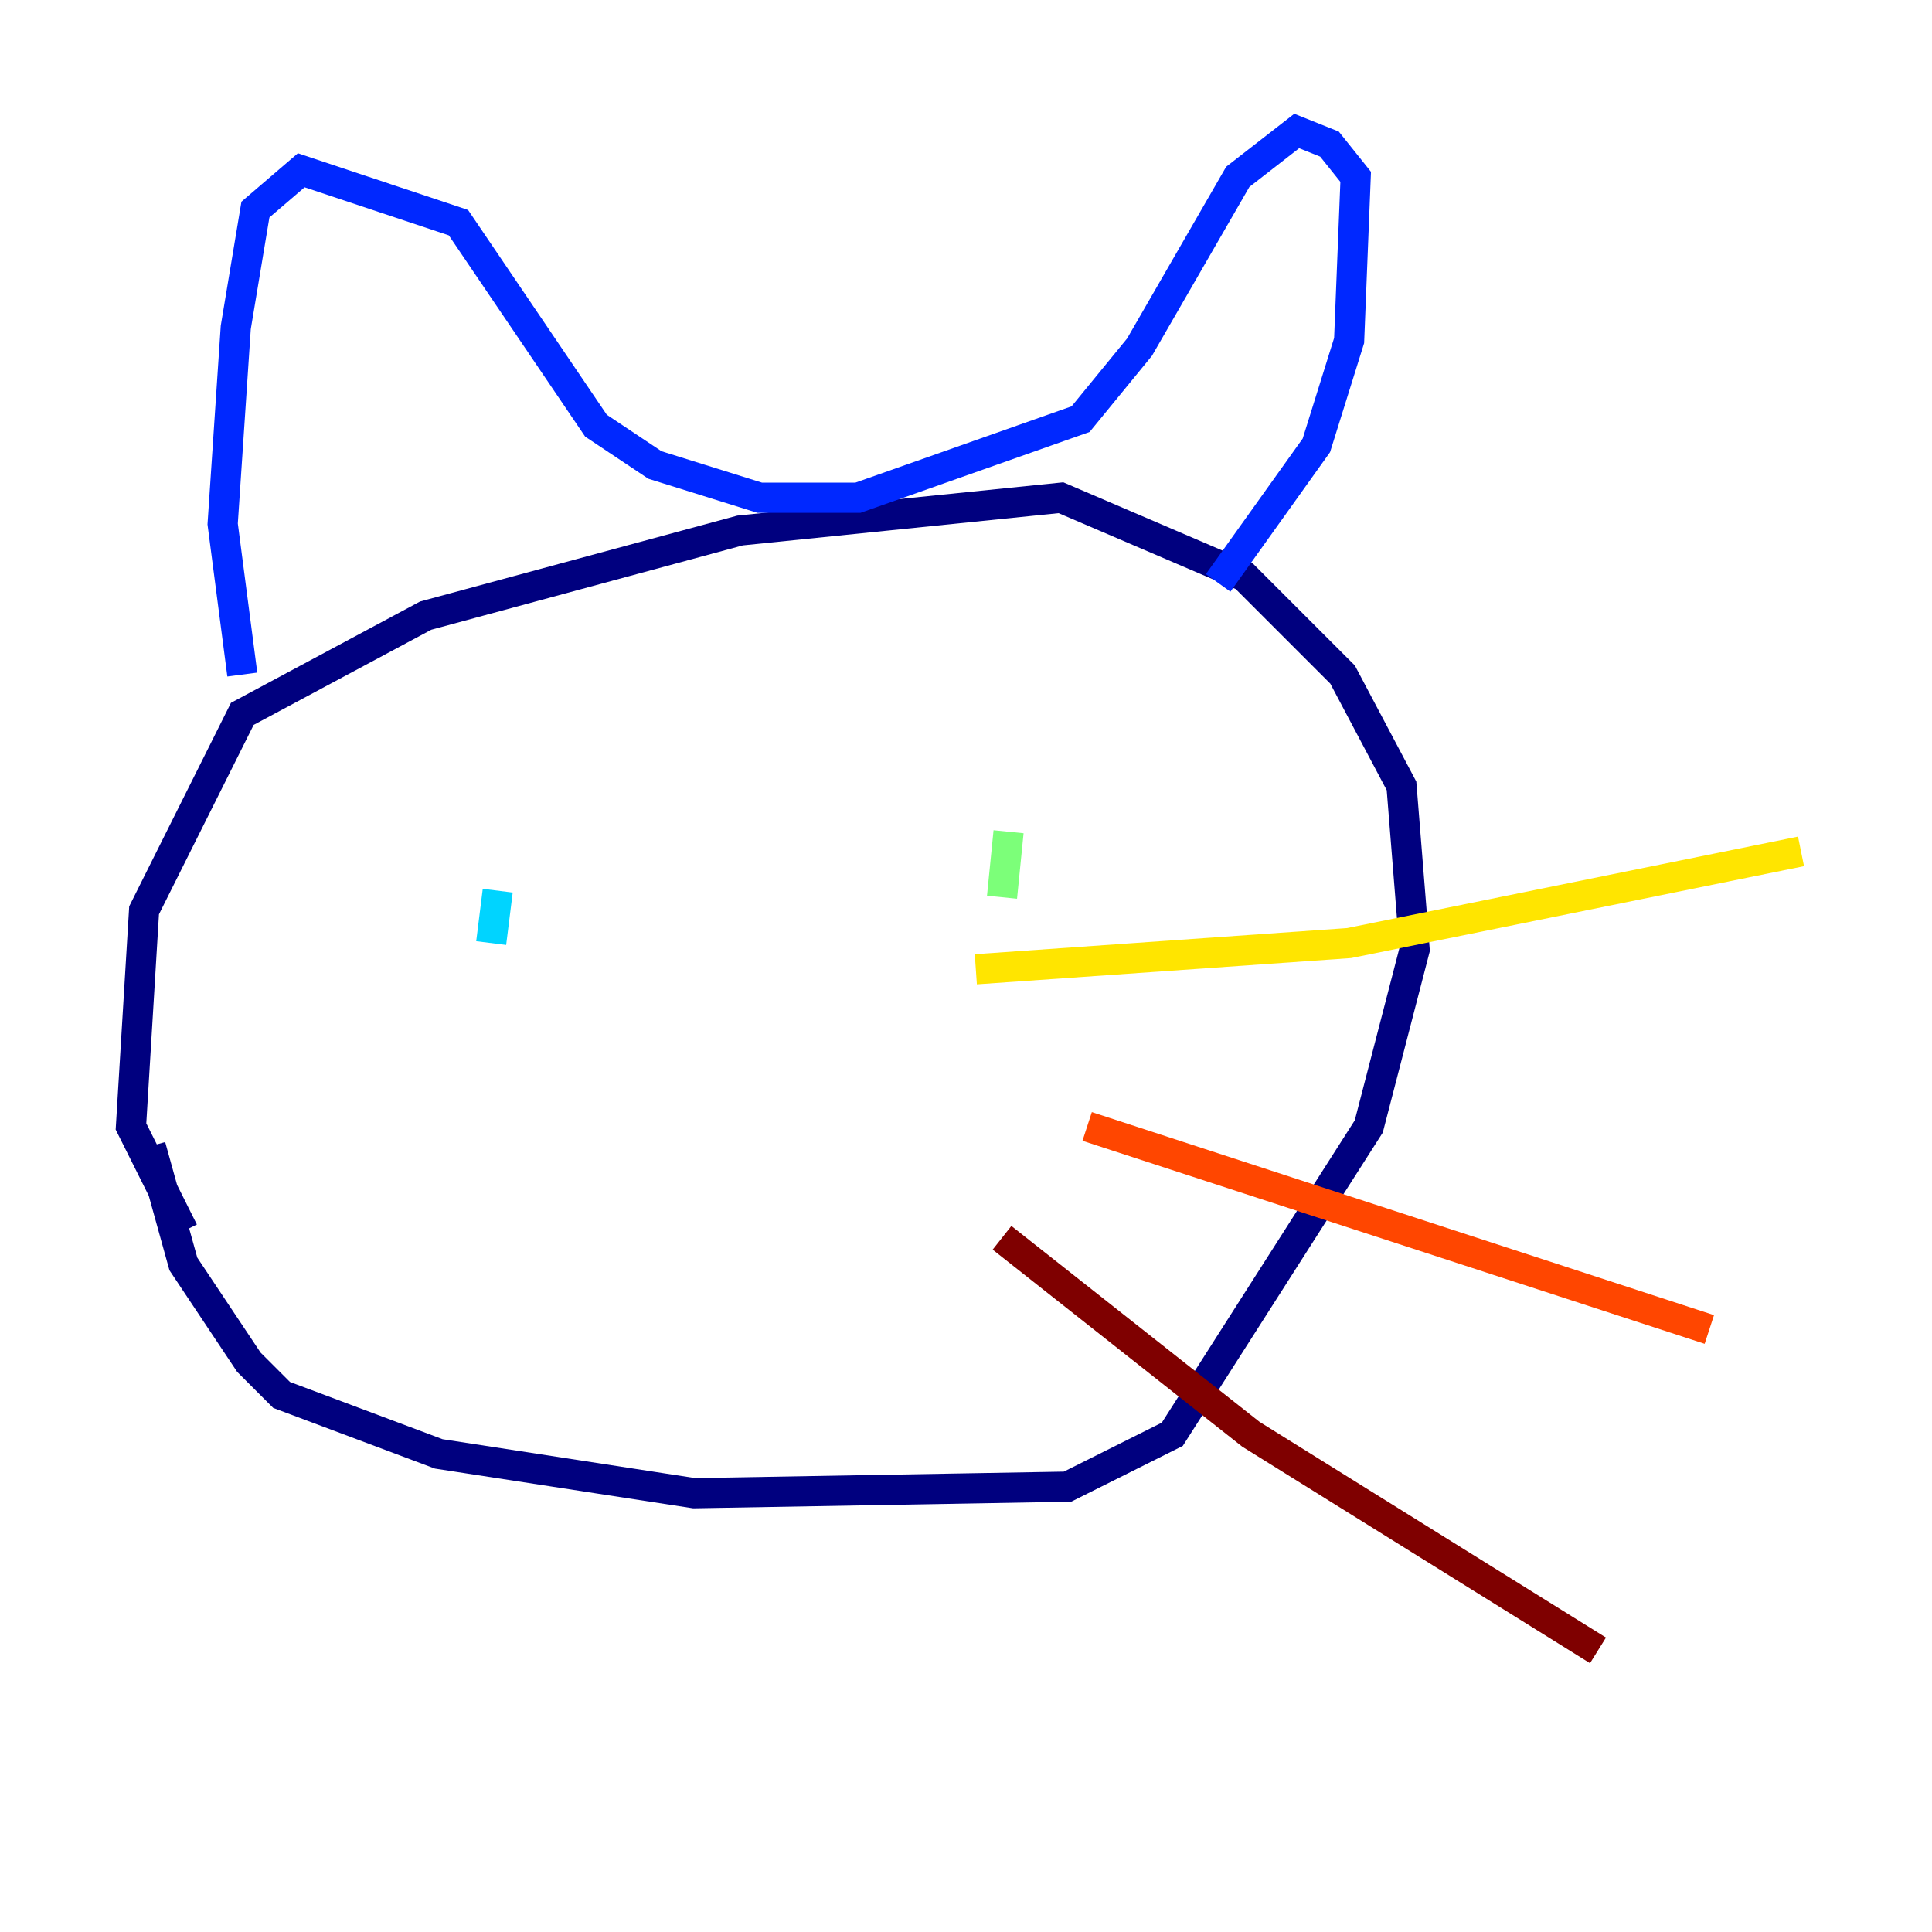 <?xml version="1.0" encoding="utf-8" ?>
<svg baseProfile="tiny" height="128" version="1.2" viewBox="0,0,128,128" width="128" xmlns="http://www.w3.org/2000/svg" xmlns:ev="http://www.w3.org/2001/xml-events" xmlns:xlink="http://www.w3.org/1999/xlink"><defs /><polyline fill="none" points="12.149,81.573 8.678,74.63 9.546,60.312 16.054,47.295 28.203,40.786 49.031,35.146 70.291,32.976 82.441,38.183 88.949,44.691 92.854,52.068 93.722,62.915 90.685,74.63 77.668,95.024 70.725,98.495 45.993,98.929 29.071,96.325 18.658,92.42 16.488,90.251 12.149,83.742 9.98,75.932" stroke="#00007f" stroke-width="2" /><polyline fill="none" points="16.054,44.691 14.752,34.712 15.62,21.695 16.922,13.885 19.959,11.281 30.373,14.752 39.485,28.203 43.39,30.807 50.332,32.976 56.841,32.976 71.593,27.77 75.498,22.997 82.007,11.715 85.912,8.678 88.081,9.546 89.817,11.715 89.383,22.563 87.214,29.505 80.705,38.617" stroke="#0028ff" stroke-width="2" /><polyline fill="none" points="32.976,59.01 32.542,62.481" stroke="#00d4ff" stroke-width="2" /><polyline fill="none" points="66.82,55.105 66.386,59.444" stroke="#7cff79" stroke-width="2" /><polyline fill="none" points="64.651,64.217 89.383,62.481 119.322,56.407" stroke="#ffe500" stroke-width="2" /><polyline fill="none" points="72.027,74.63 113.248,88.081" stroke="#ff4600" stroke-width="2" /><polyline fill="none" points="66.386,82.007 82.875,95.024 105.871,109.342" stroke="#7f0000" stroke-width="2" /></svg>